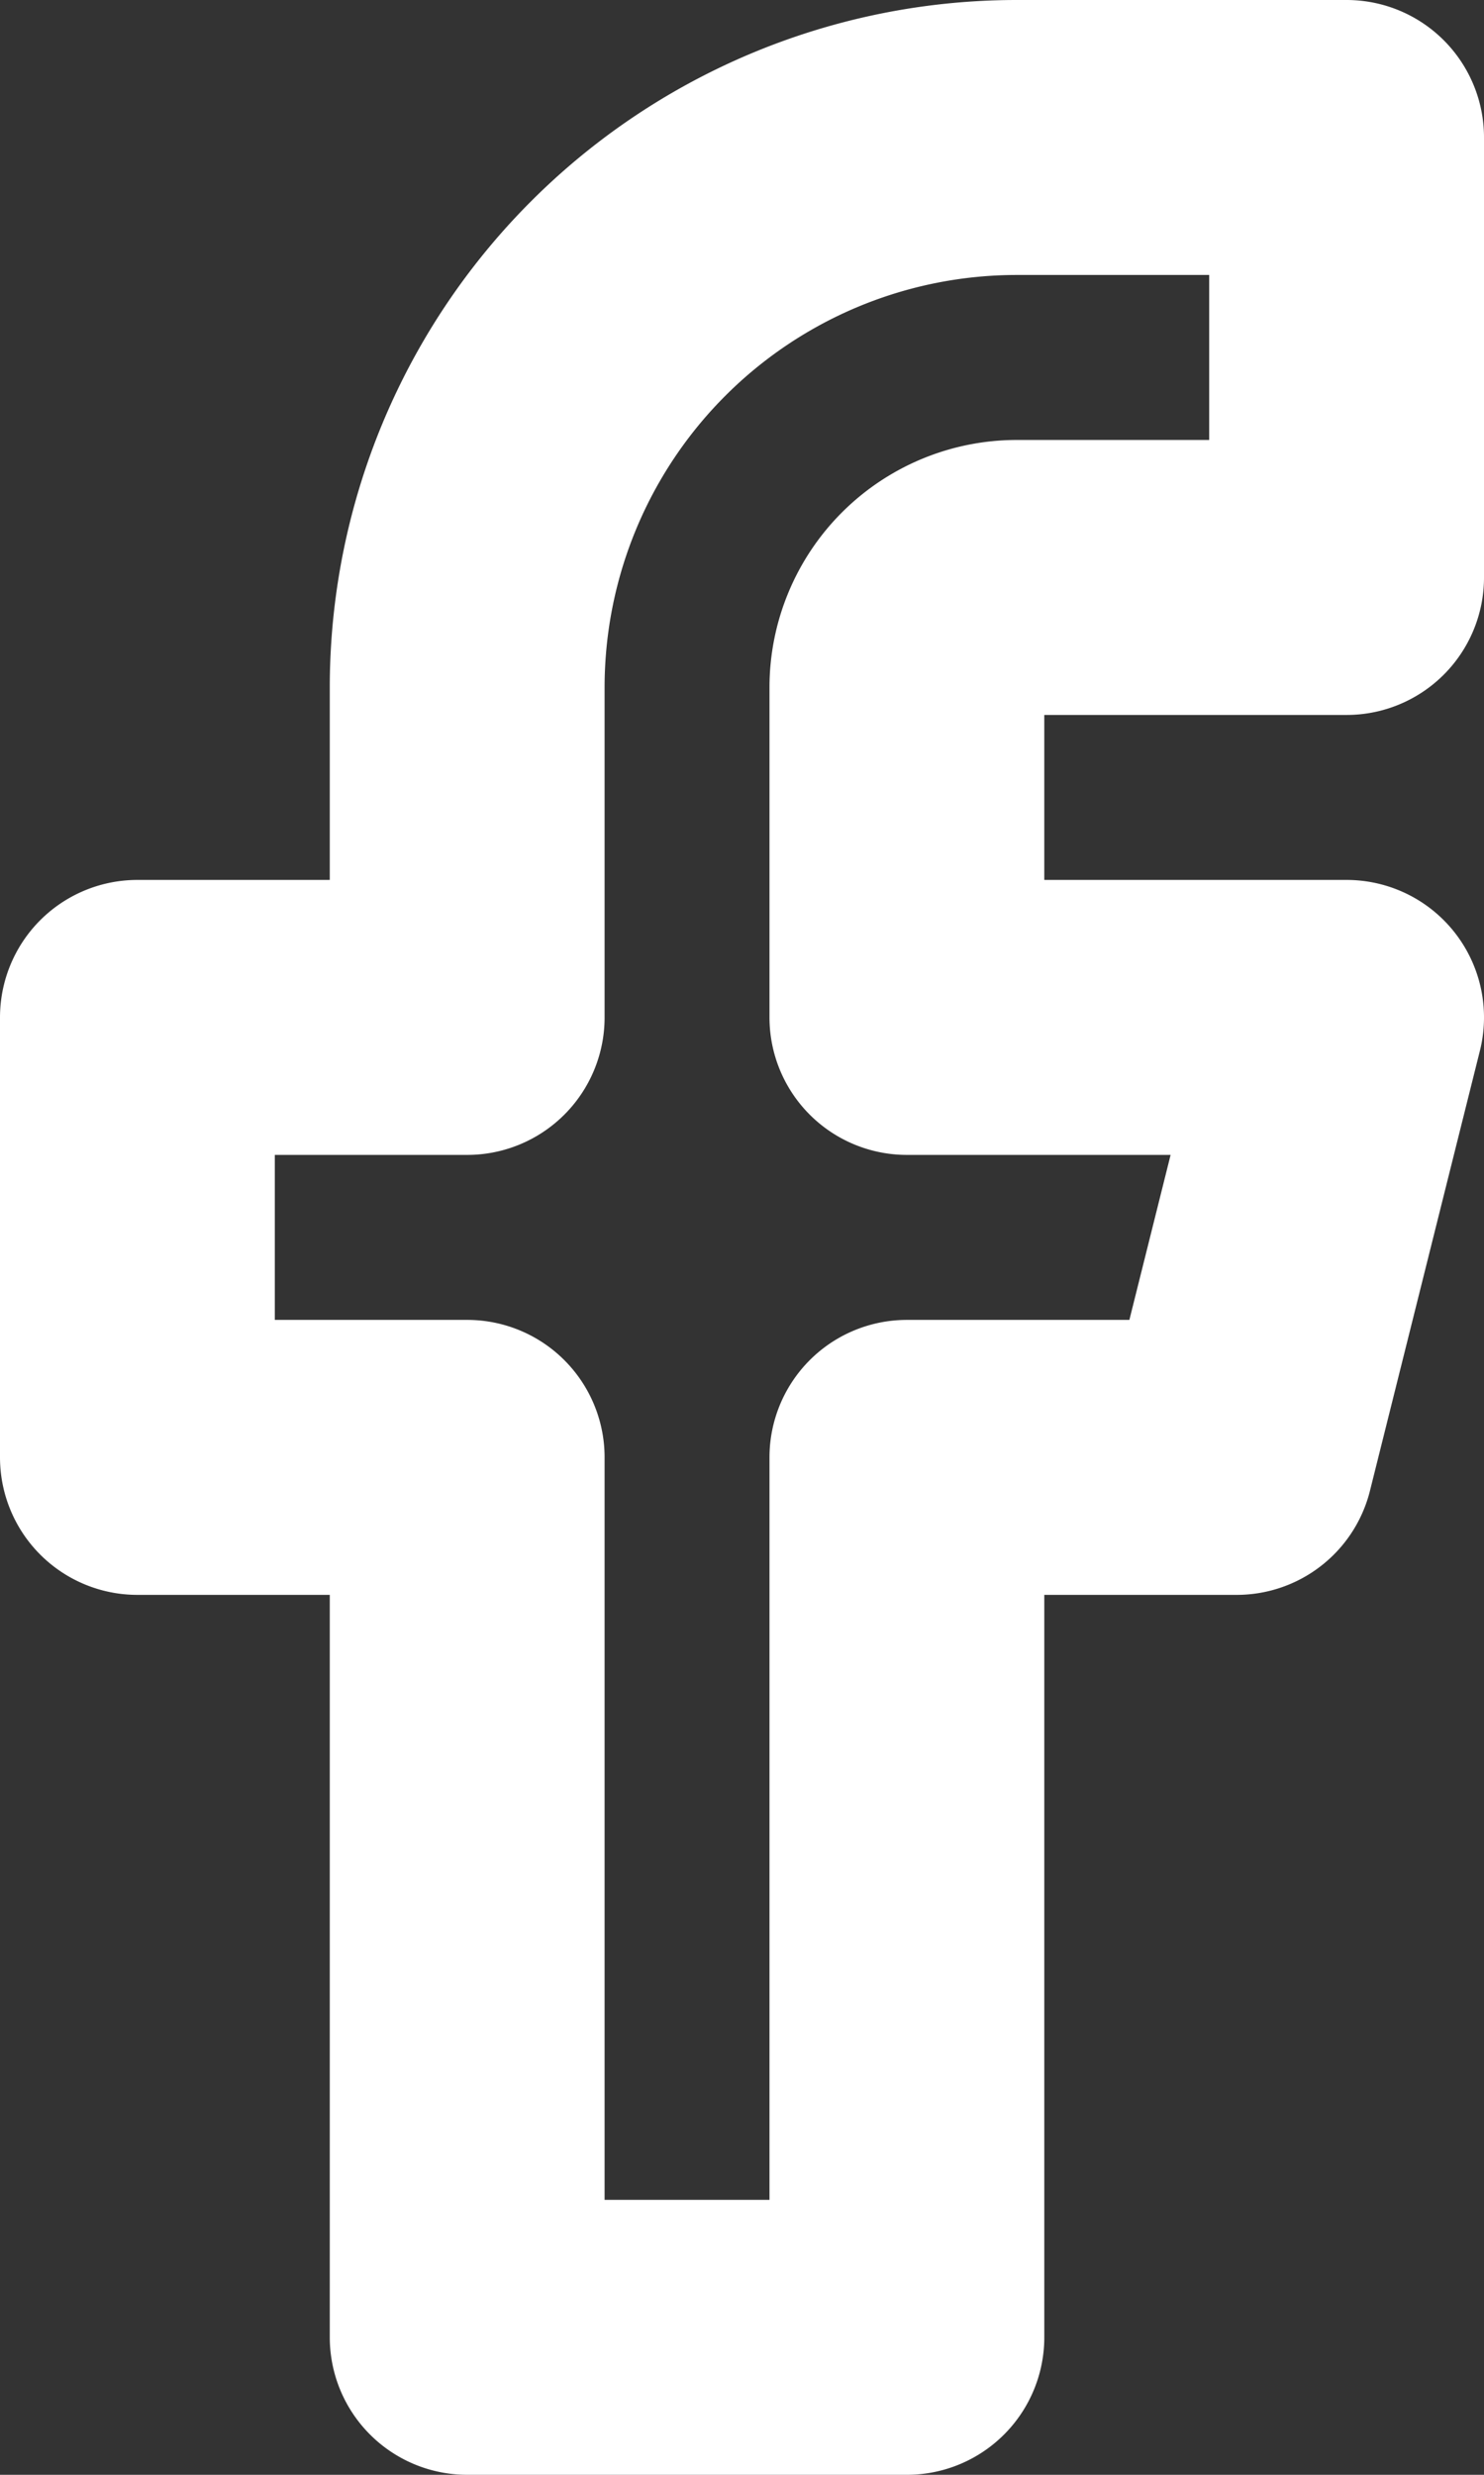 <svg xmlns="http://www.w3.org/2000/svg" width="27" height="45" viewBox="0 0 27 45">
  <rect x="0" y="0" width="27" height="45" fill="#333333" stroke="none"/>
  <path id="Icon_feather-facebook" data-name="Icon feather-facebook" d="M32.5,3h-6a10,10,0,0,0-10,10v6h-6v8h6V43h8V27h6l2-8h-8V13a2,2,0,0,1,2-2h6Z" transform="translate(-8 -0.5)" fill="none" stroke="#fff" stroke-linecap="round" stroke-linejoin="round" stroke-width="5"/>
</svg>
